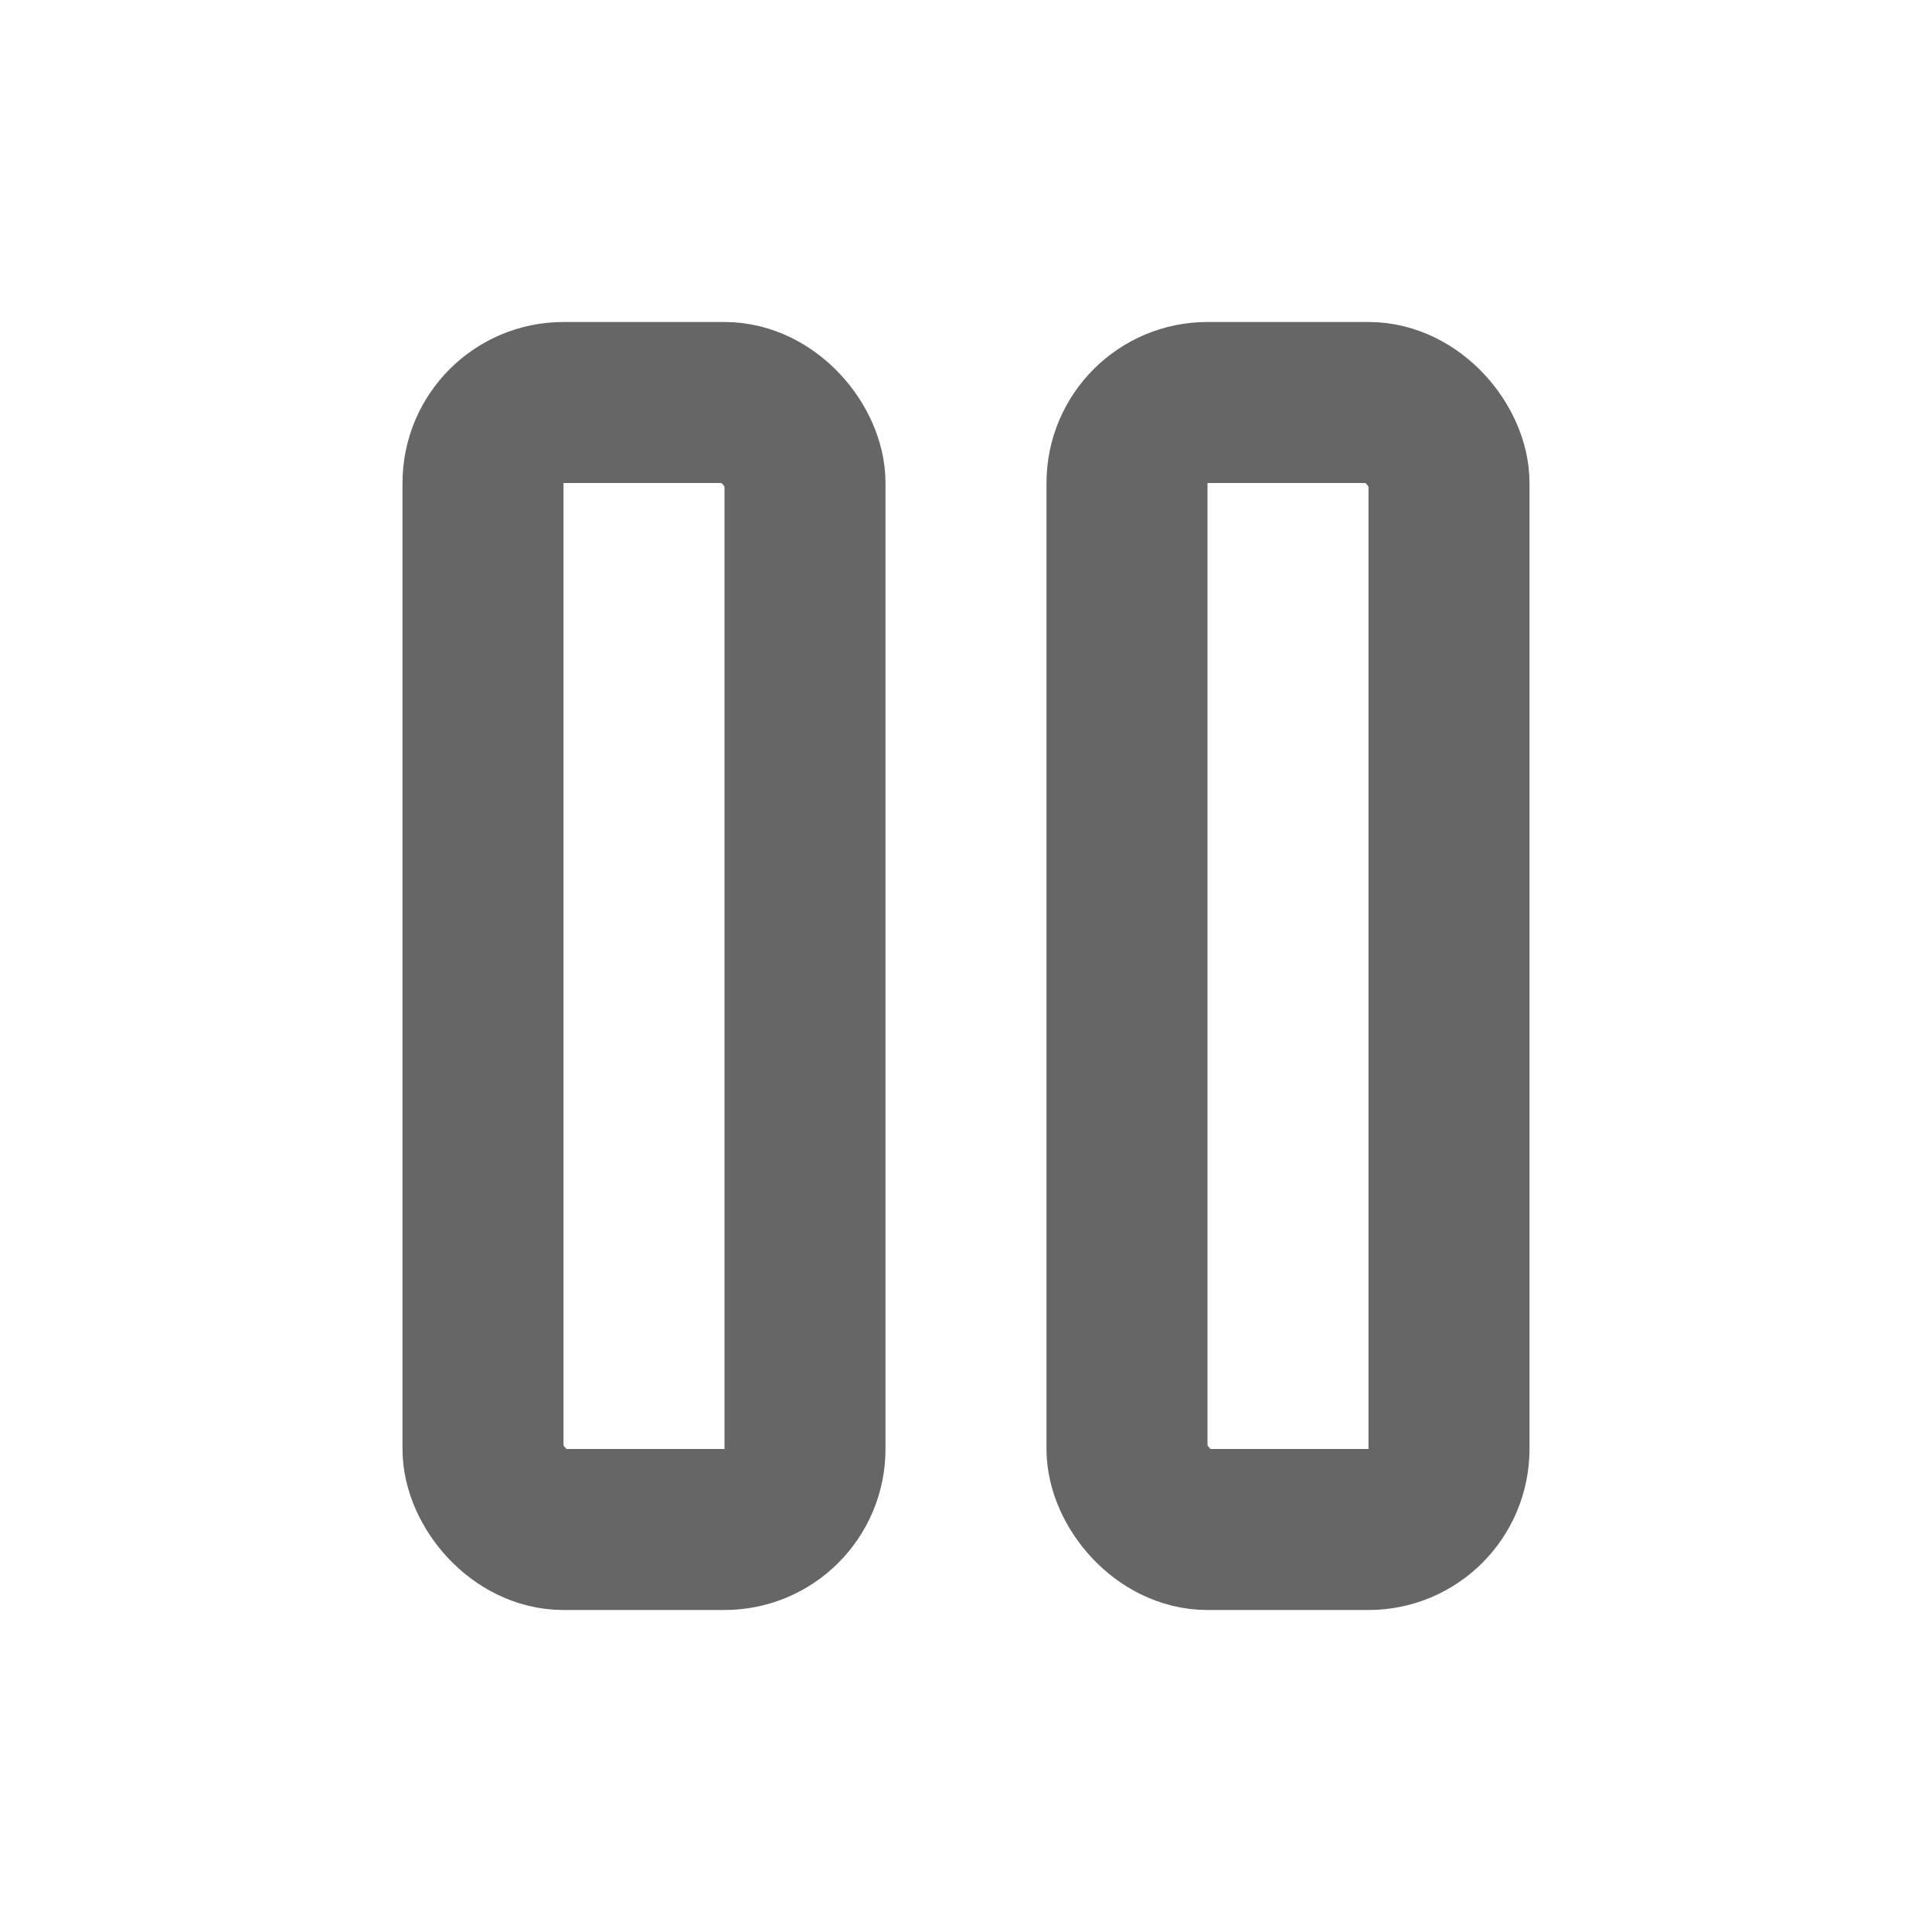 <svg xmlns="http://www.w3.org/2000/svg" width="64" height="64" viewBox="0 0 24 24"><g fill="none" stroke="#666666" stroke-linecap="round" stroke-width="2"><rect width="4" height="14" x="6" y="5" rx="1"/><rect width="4" height="14" x="14" y="5" rx="1"/></g></svg>